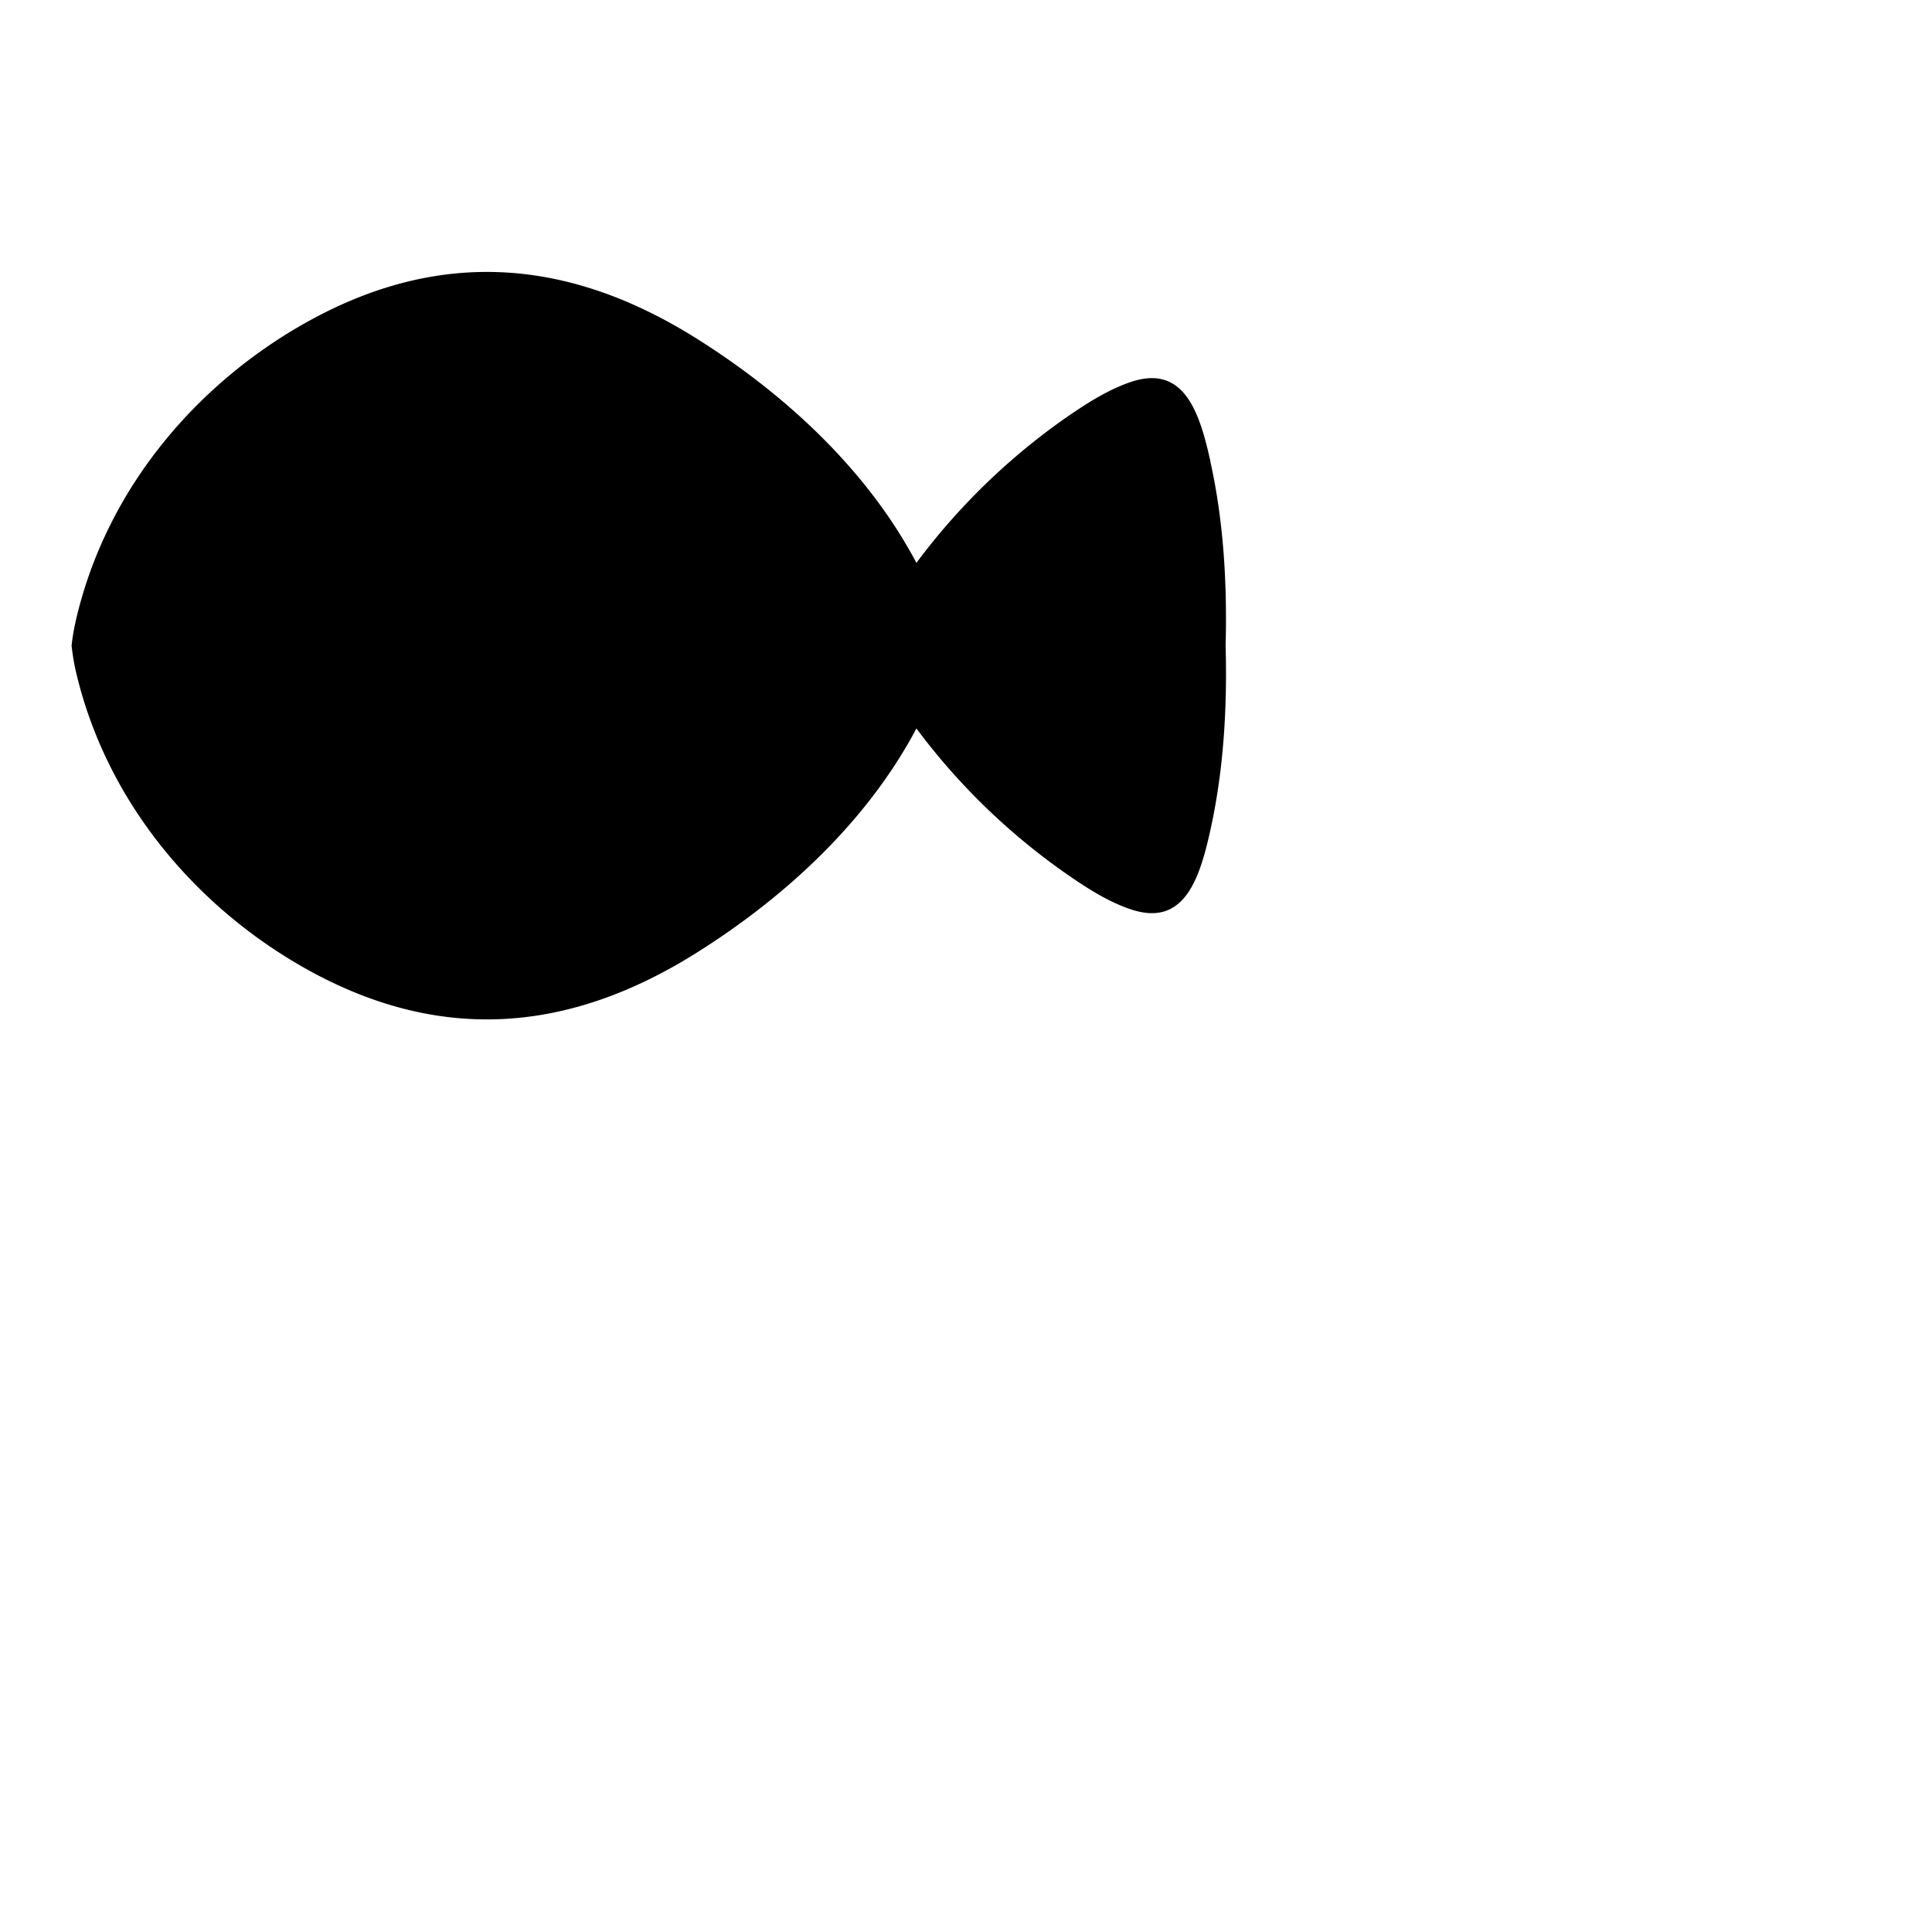 <svg xmlns="http://www.w3.org/2000/svg" width="24" height="24" version="1.1">
<path d="M15.036 5.73c-.136-.615-.329-1.207-.989-.985-.3.102-.578.285-.843.47a8.114 8.114 0 00-1.82 1.777c-.646-1.22-1.717-2.15-2.73-2.786-1.575-.99-3.155-1.12-4.78-.239C2.5 4.712 1.326 6.03.94 7.717a2.81 2.81 0 00-.051.304c.012.1.027.202.05.304.387 1.686 1.562 3.005 2.935 3.75 1.625.88 3.205.751 4.78-.24 1.013-.636 2.084-1.565 2.73-2.786a8.108 8.108 0 001.82 1.776c.265.186.542.37.843.471.66.222.853-.369.989-.985.165-.747.21-1.522.189-2.29.02-.768-.024-1.543-.19-2.29"></path></svg>